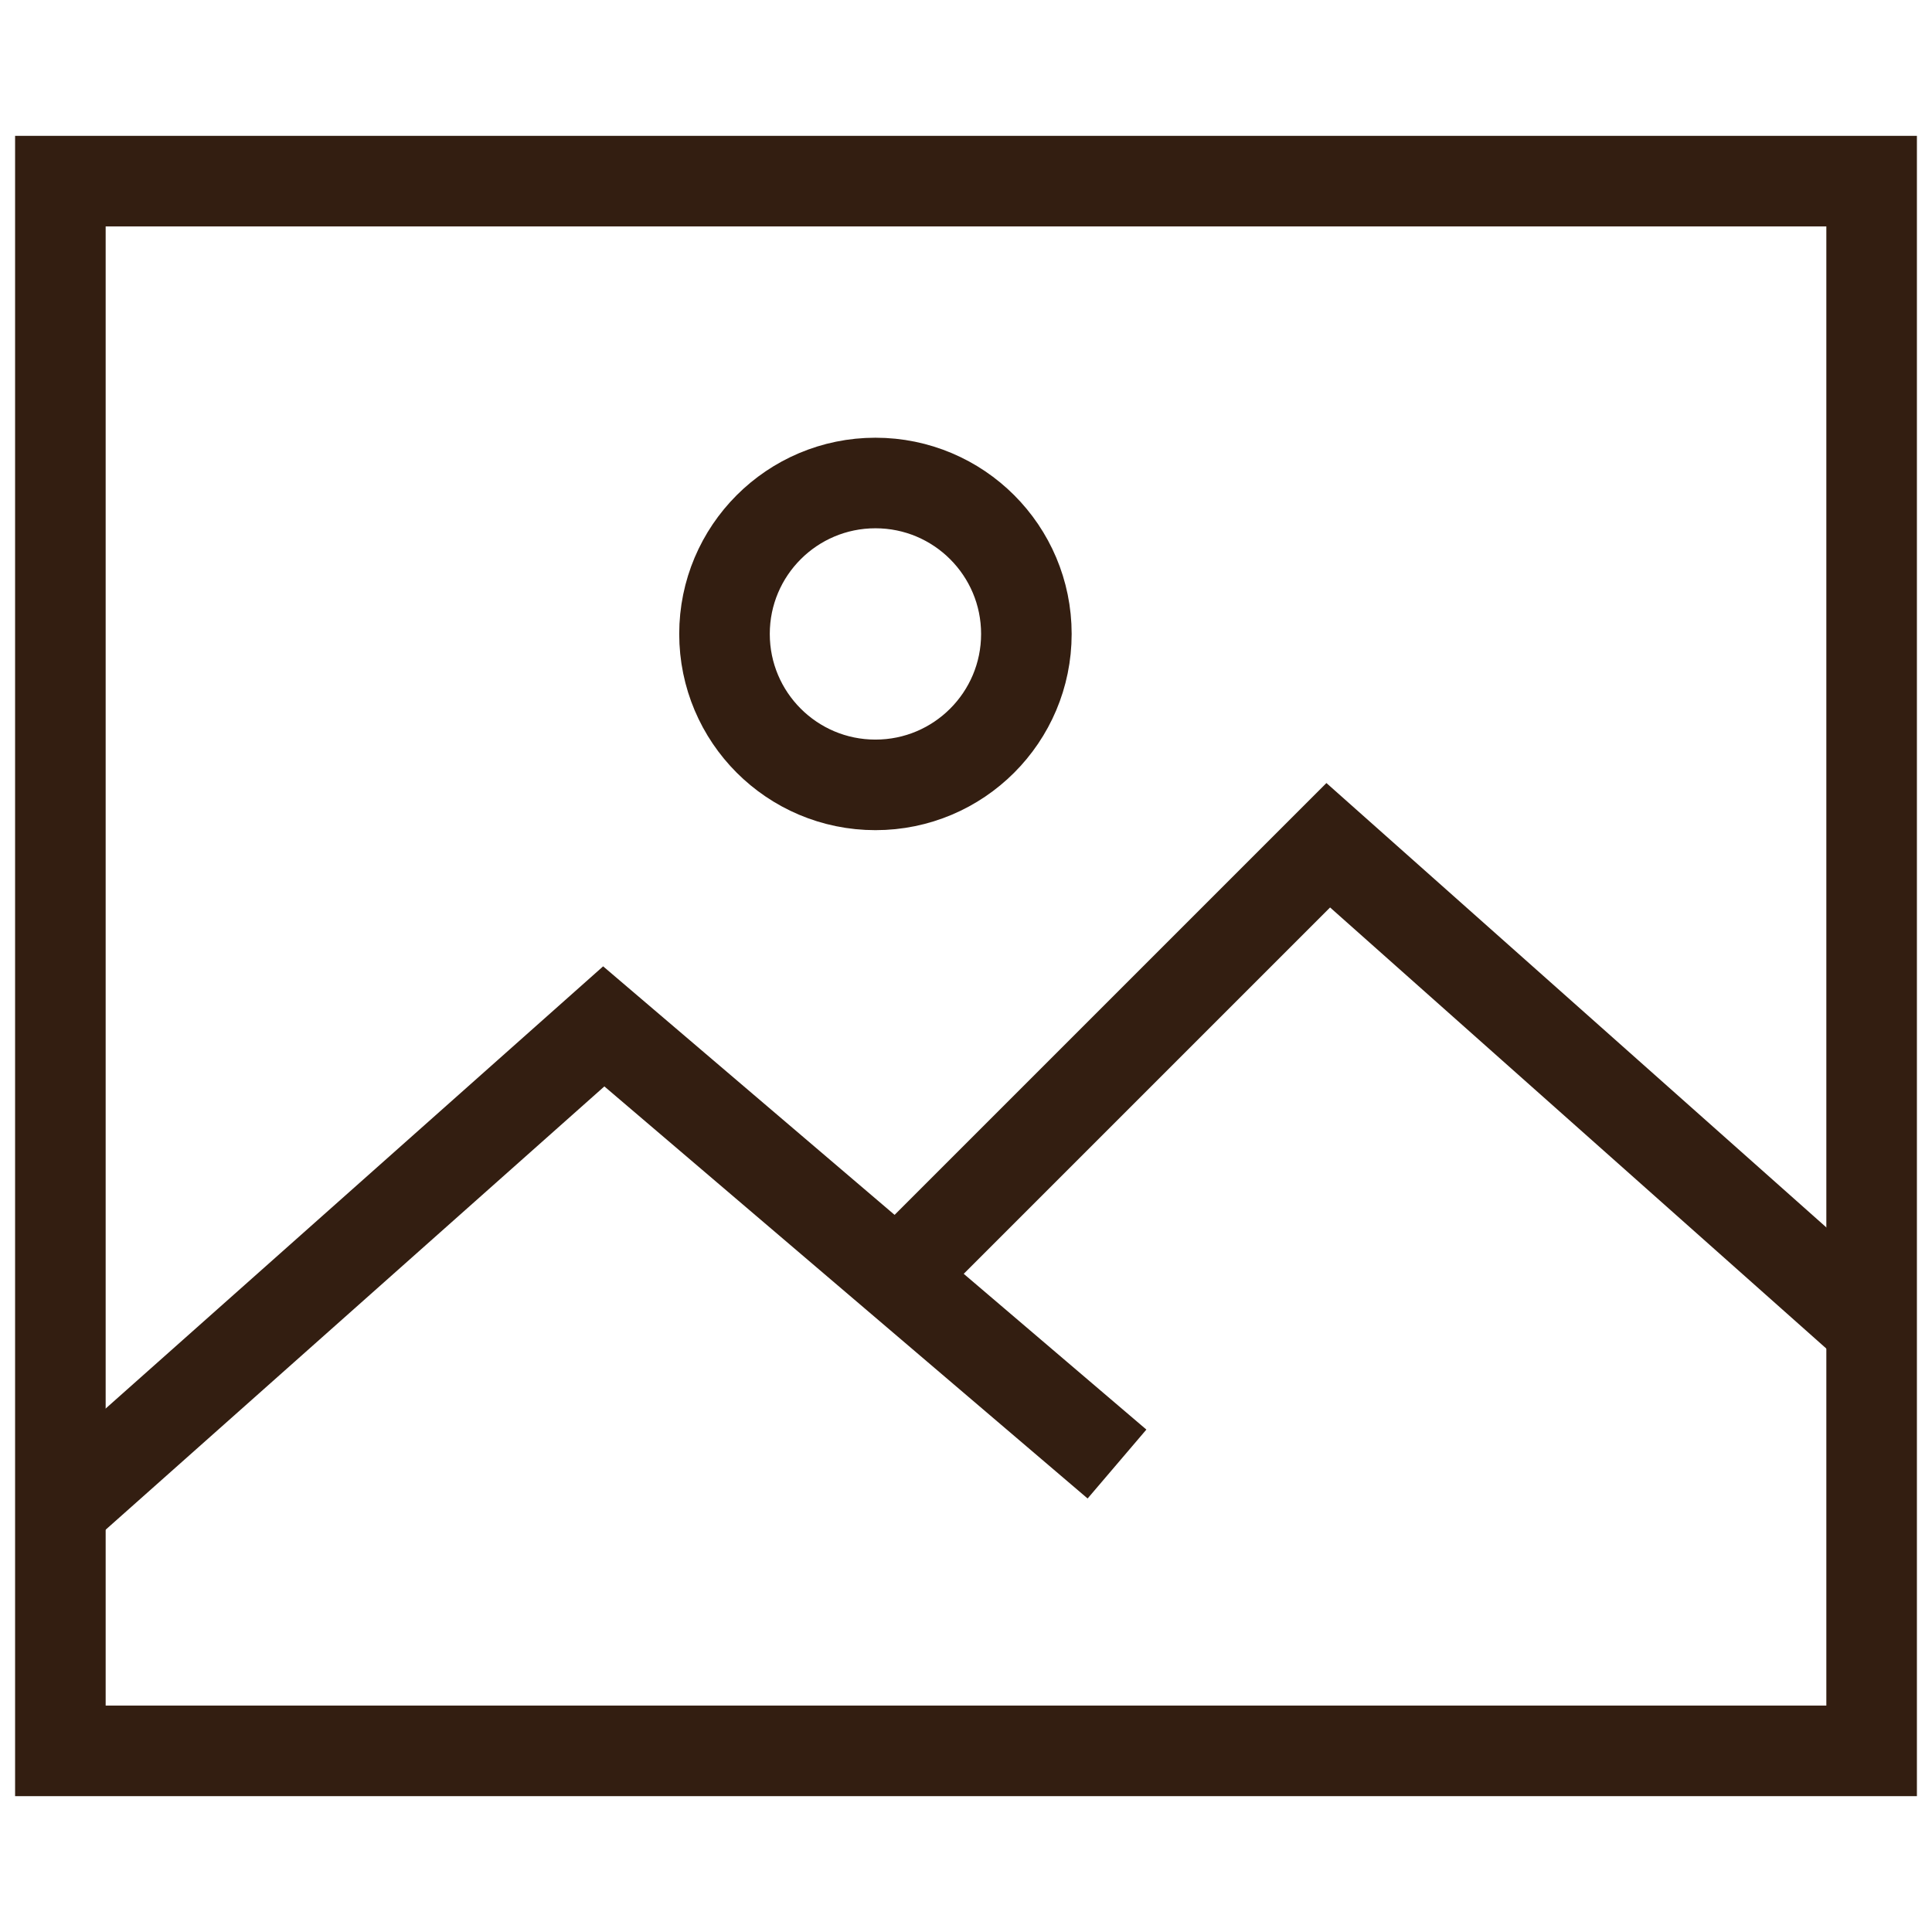 <svg xmlns="http://www.w3.org/2000/svg" stroke-width="1.5" viewBox="0 0 32 32"><g fill="none" stroke="#331e11" stroke-miterlimit="10"><path data-cap="butt" data-color="color-2" d="M14.858 21.142L22 14l9 8M1 25l9-8 8.501 7.249"/><path stroke-linecap="square" d="M1 3h30v26H1z"/><circle data-color="color-2" stroke-linecap="square" cx="14.5" cy="10.5" r="2.5"/></g></svg>
